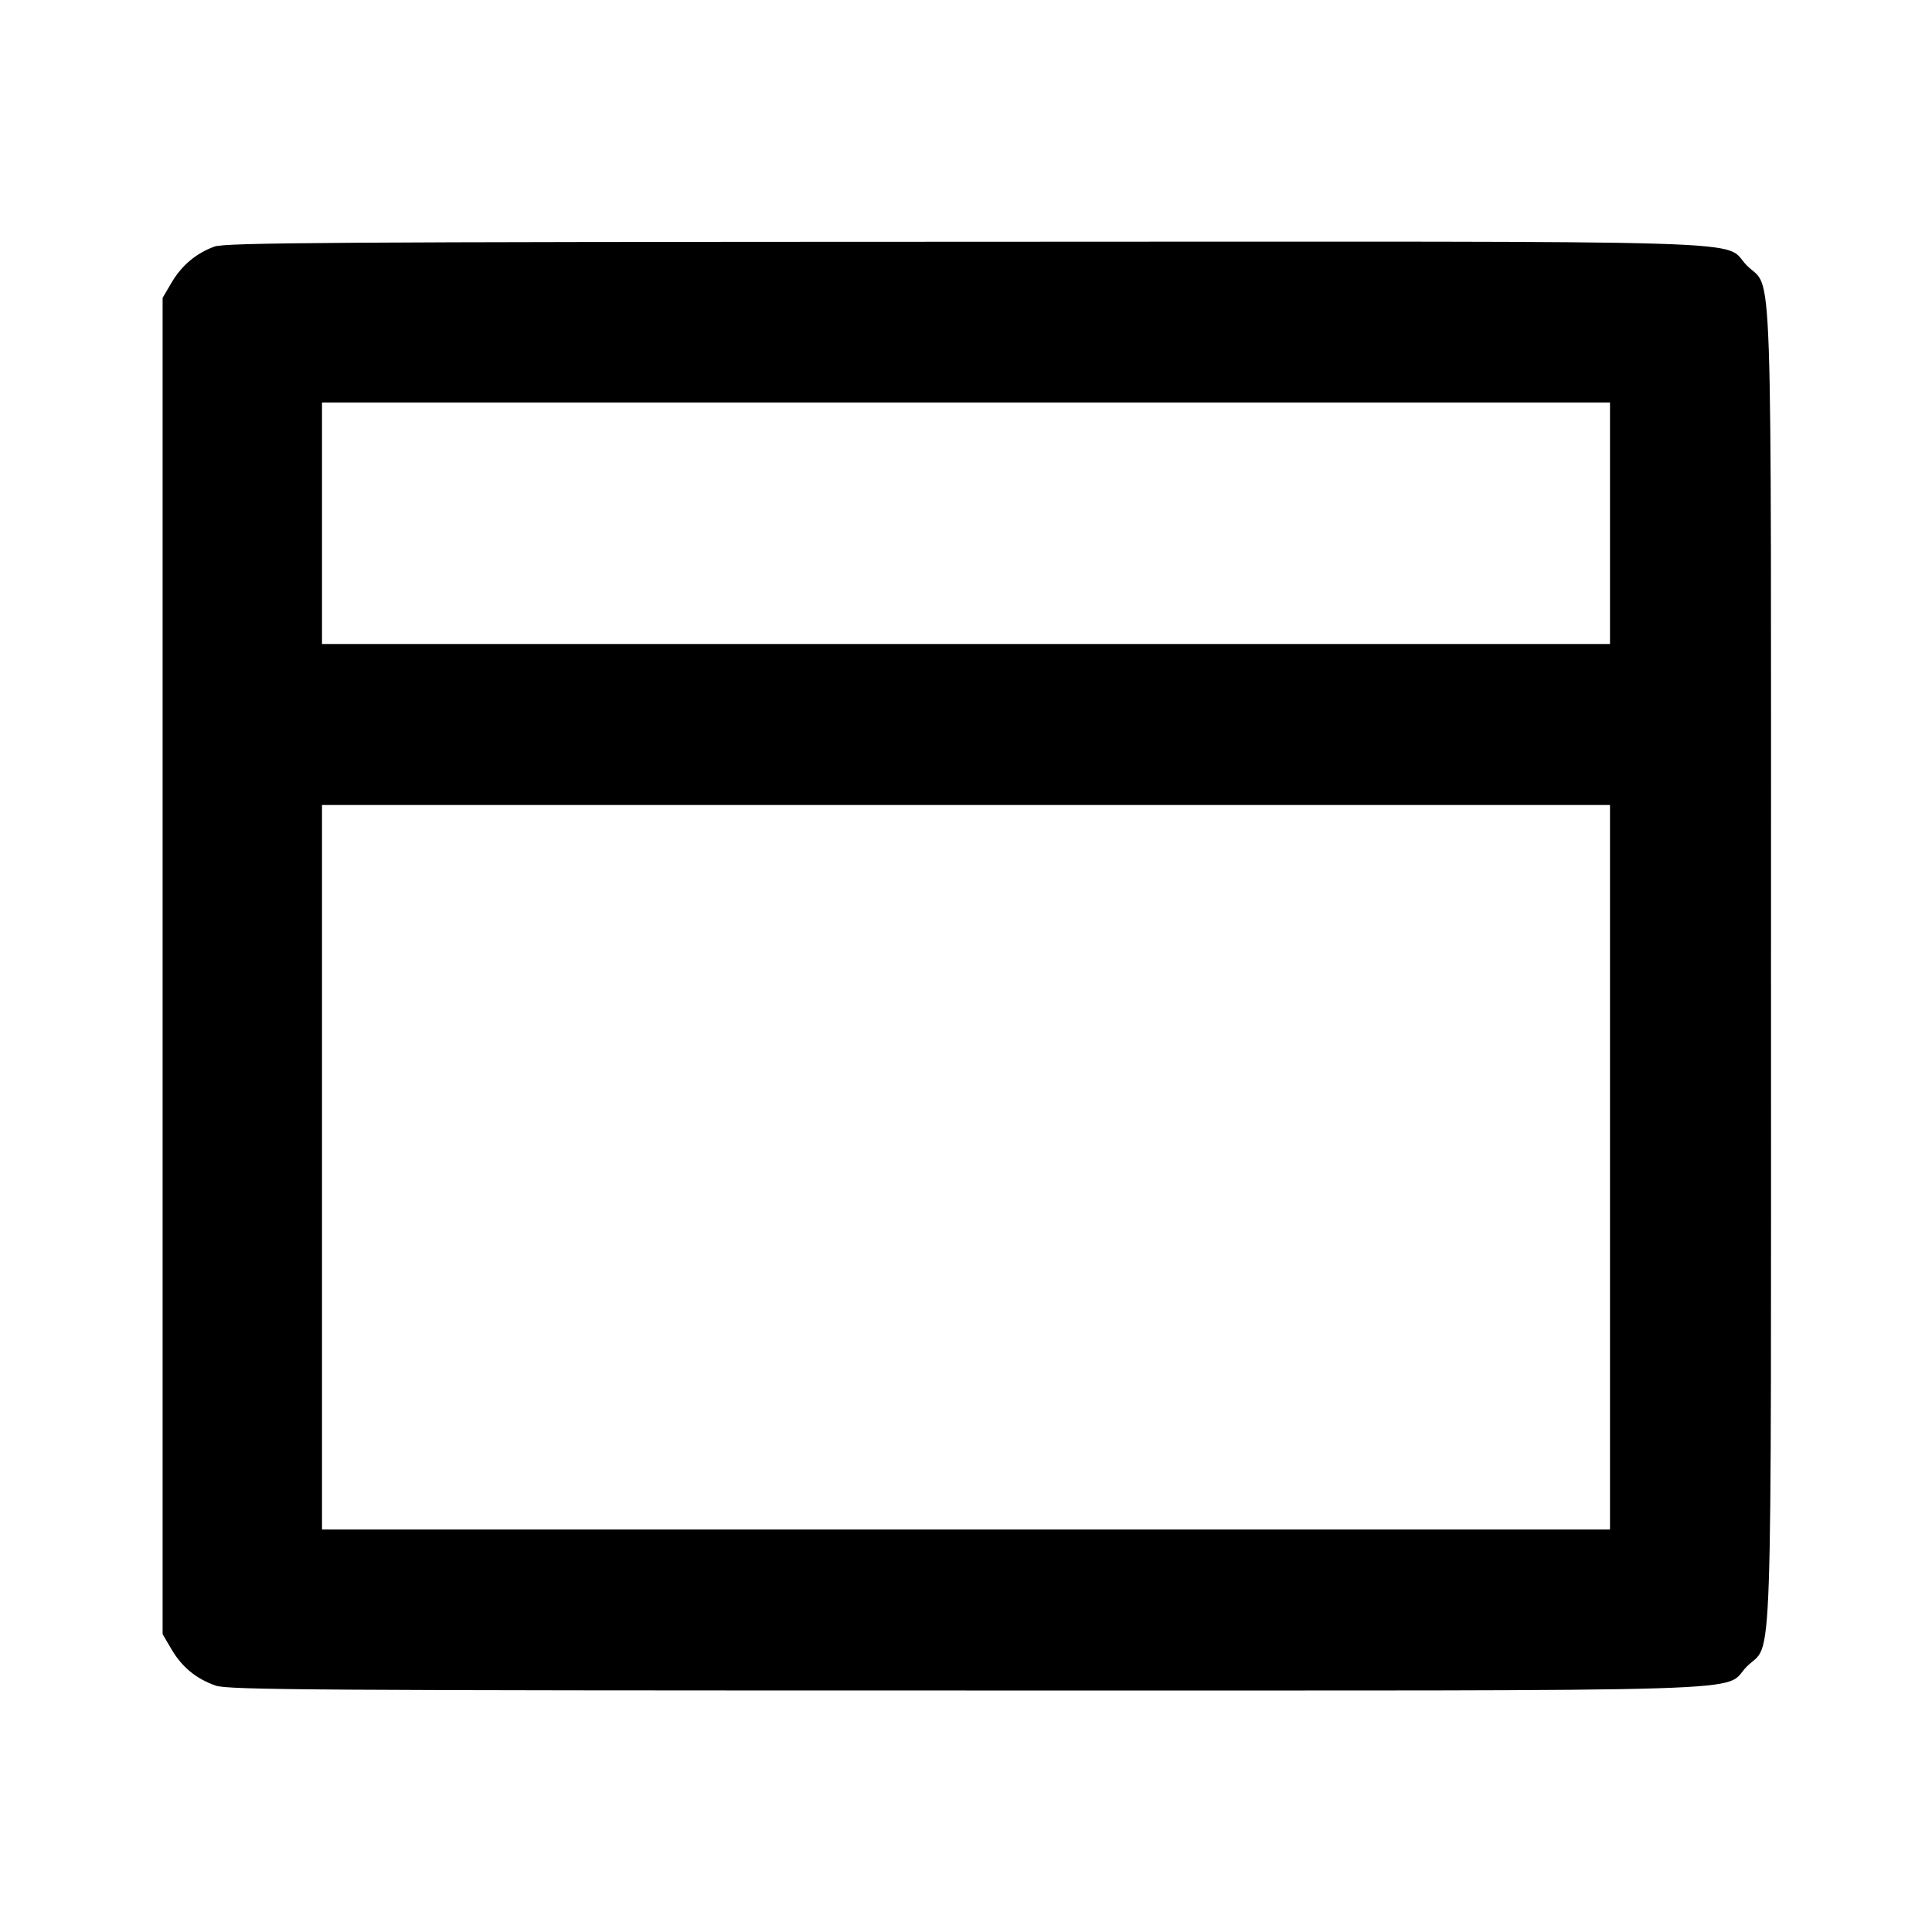 <svg viewBox="0 0 24 24" xmlns="http://www.w3.org/2000/svg"><path d="M2.664 3.063 C 2.436 3.146,2.257 3.297,2.131 3.511 L 2.020 3.700 2.020 12.000 L 2.020 20.300 2.131 20.489 C 2.260 20.709,2.437 20.854,2.678 20.939 C 2.830 20.993,3.916 21.000,11.998 21.000 C 22.265 21.000,21.375 21.027,21.701 20.701 C 22.026 20.376,22.000 21.144,22.000 12.000 C 22.000 2.856,22.026 3.624,21.701 3.299 C 21.375 2.972,22.267 3.000,11.983 3.003 C 4.135 3.005,2.798 3.014,2.664 3.063 M20.000 6.500 L 20.000 8.000 12.000 8.000 L 4.000 8.000 4.000 6.500 L 4.000 5.000 12.000 5.000 L 20.000 5.000 20.000 6.500 M20.000 14.500 L 20.000 19.000 12.000 19.000 L 4.000 19.000 4.000 14.500 L 4.000 10.000 12.000 10.000 L 20.000 10.000 20.000 14.500 " stroke="none" fill-rule="evenodd" fill="black"></path></svg>